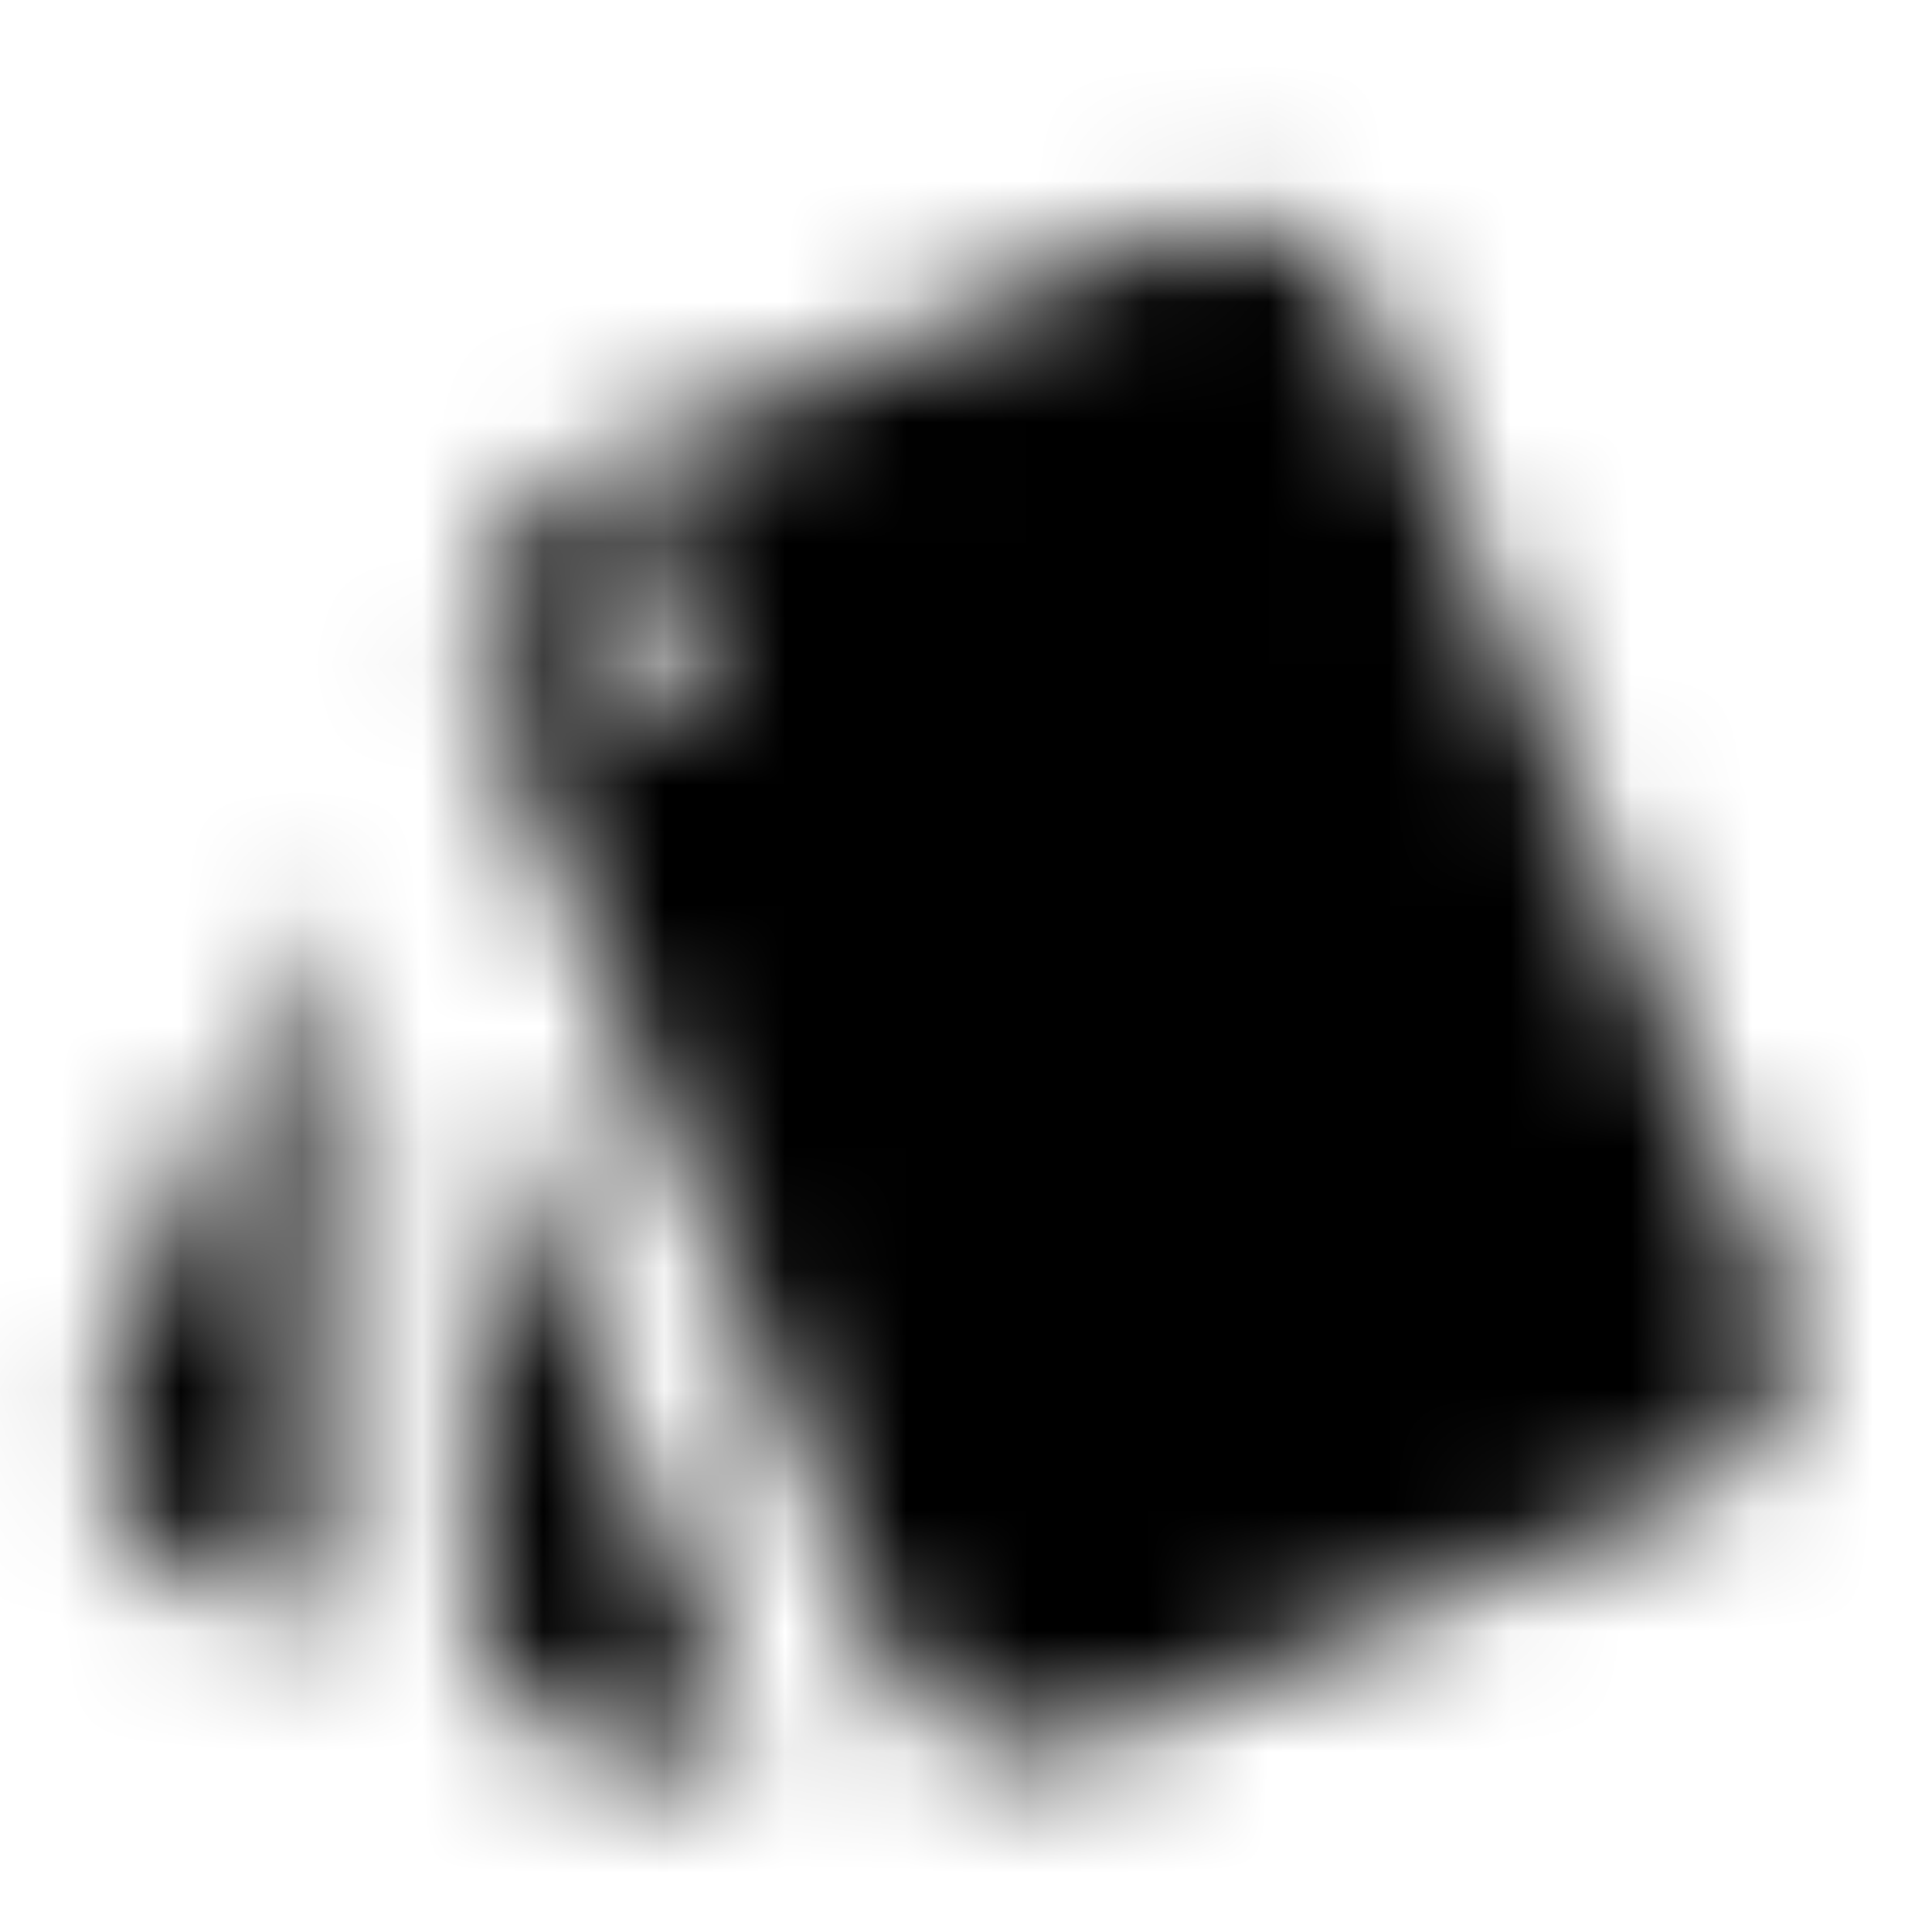 <svg xmlns="http://www.w3.org/2000/svg" xmlns:xlink="http://www.w3.org/1999/xlink" width="16" height="16" viewBox="0 0 16 16">
  <defs>
    <path id="style-a" d="M1.687,13.1 L2.58,13.473 L2.58,7.453 L0.96,11.36 C0.687,12.04 1.013,12.82 1.687,13.1 L1.687,13.1 Z M14.687,10.633 L11.38,2.653 C11.173,2.153 10.687,1.847 10.173,1.833 C10,1.833 9.82,1.86 9.647,1.933 L4.733,3.967 C4.233,4.173 3.927,4.653 3.913,5.167 C3.907,5.347 3.94,5.527 4.013,5.7 L7.32,13.68 C7.527,14.187 8.02,14.493 8.54,14.5 C8.713,14.5 8.887,14.467 9.053,14.4 L13.96,12.367 C14.64,12.087 14.967,11.307 14.687,10.633 L14.687,10.633 Z M5.253,5.833 C4.887,5.833 4.587,5.533 4.587,5.167 C4.587,4.8 4.887,4.5 5.253,4.5 C5.62,4.5 5.92,4.8 5.92,5.167 C5.92,5.533 5.62,5.833 5.253,5.833 Z M3.92,13.167 C3.92,13.9 4.52,14.5 5.253,14.5 L6.22,14.5 L3.92,8.94 L3.92,13.167 Z"/>
  </defs>
  <g fill="none" fill-rule="evenodd">
    <mask id="style-b" fill="#fff">
      <use xlink:href="#style-a"/>
    </mask>
    <g fill="CurrentColor" mask="url(#style-b)">
      <rect width="16" height="16"/>
    </g>
  </g>
</svg>
